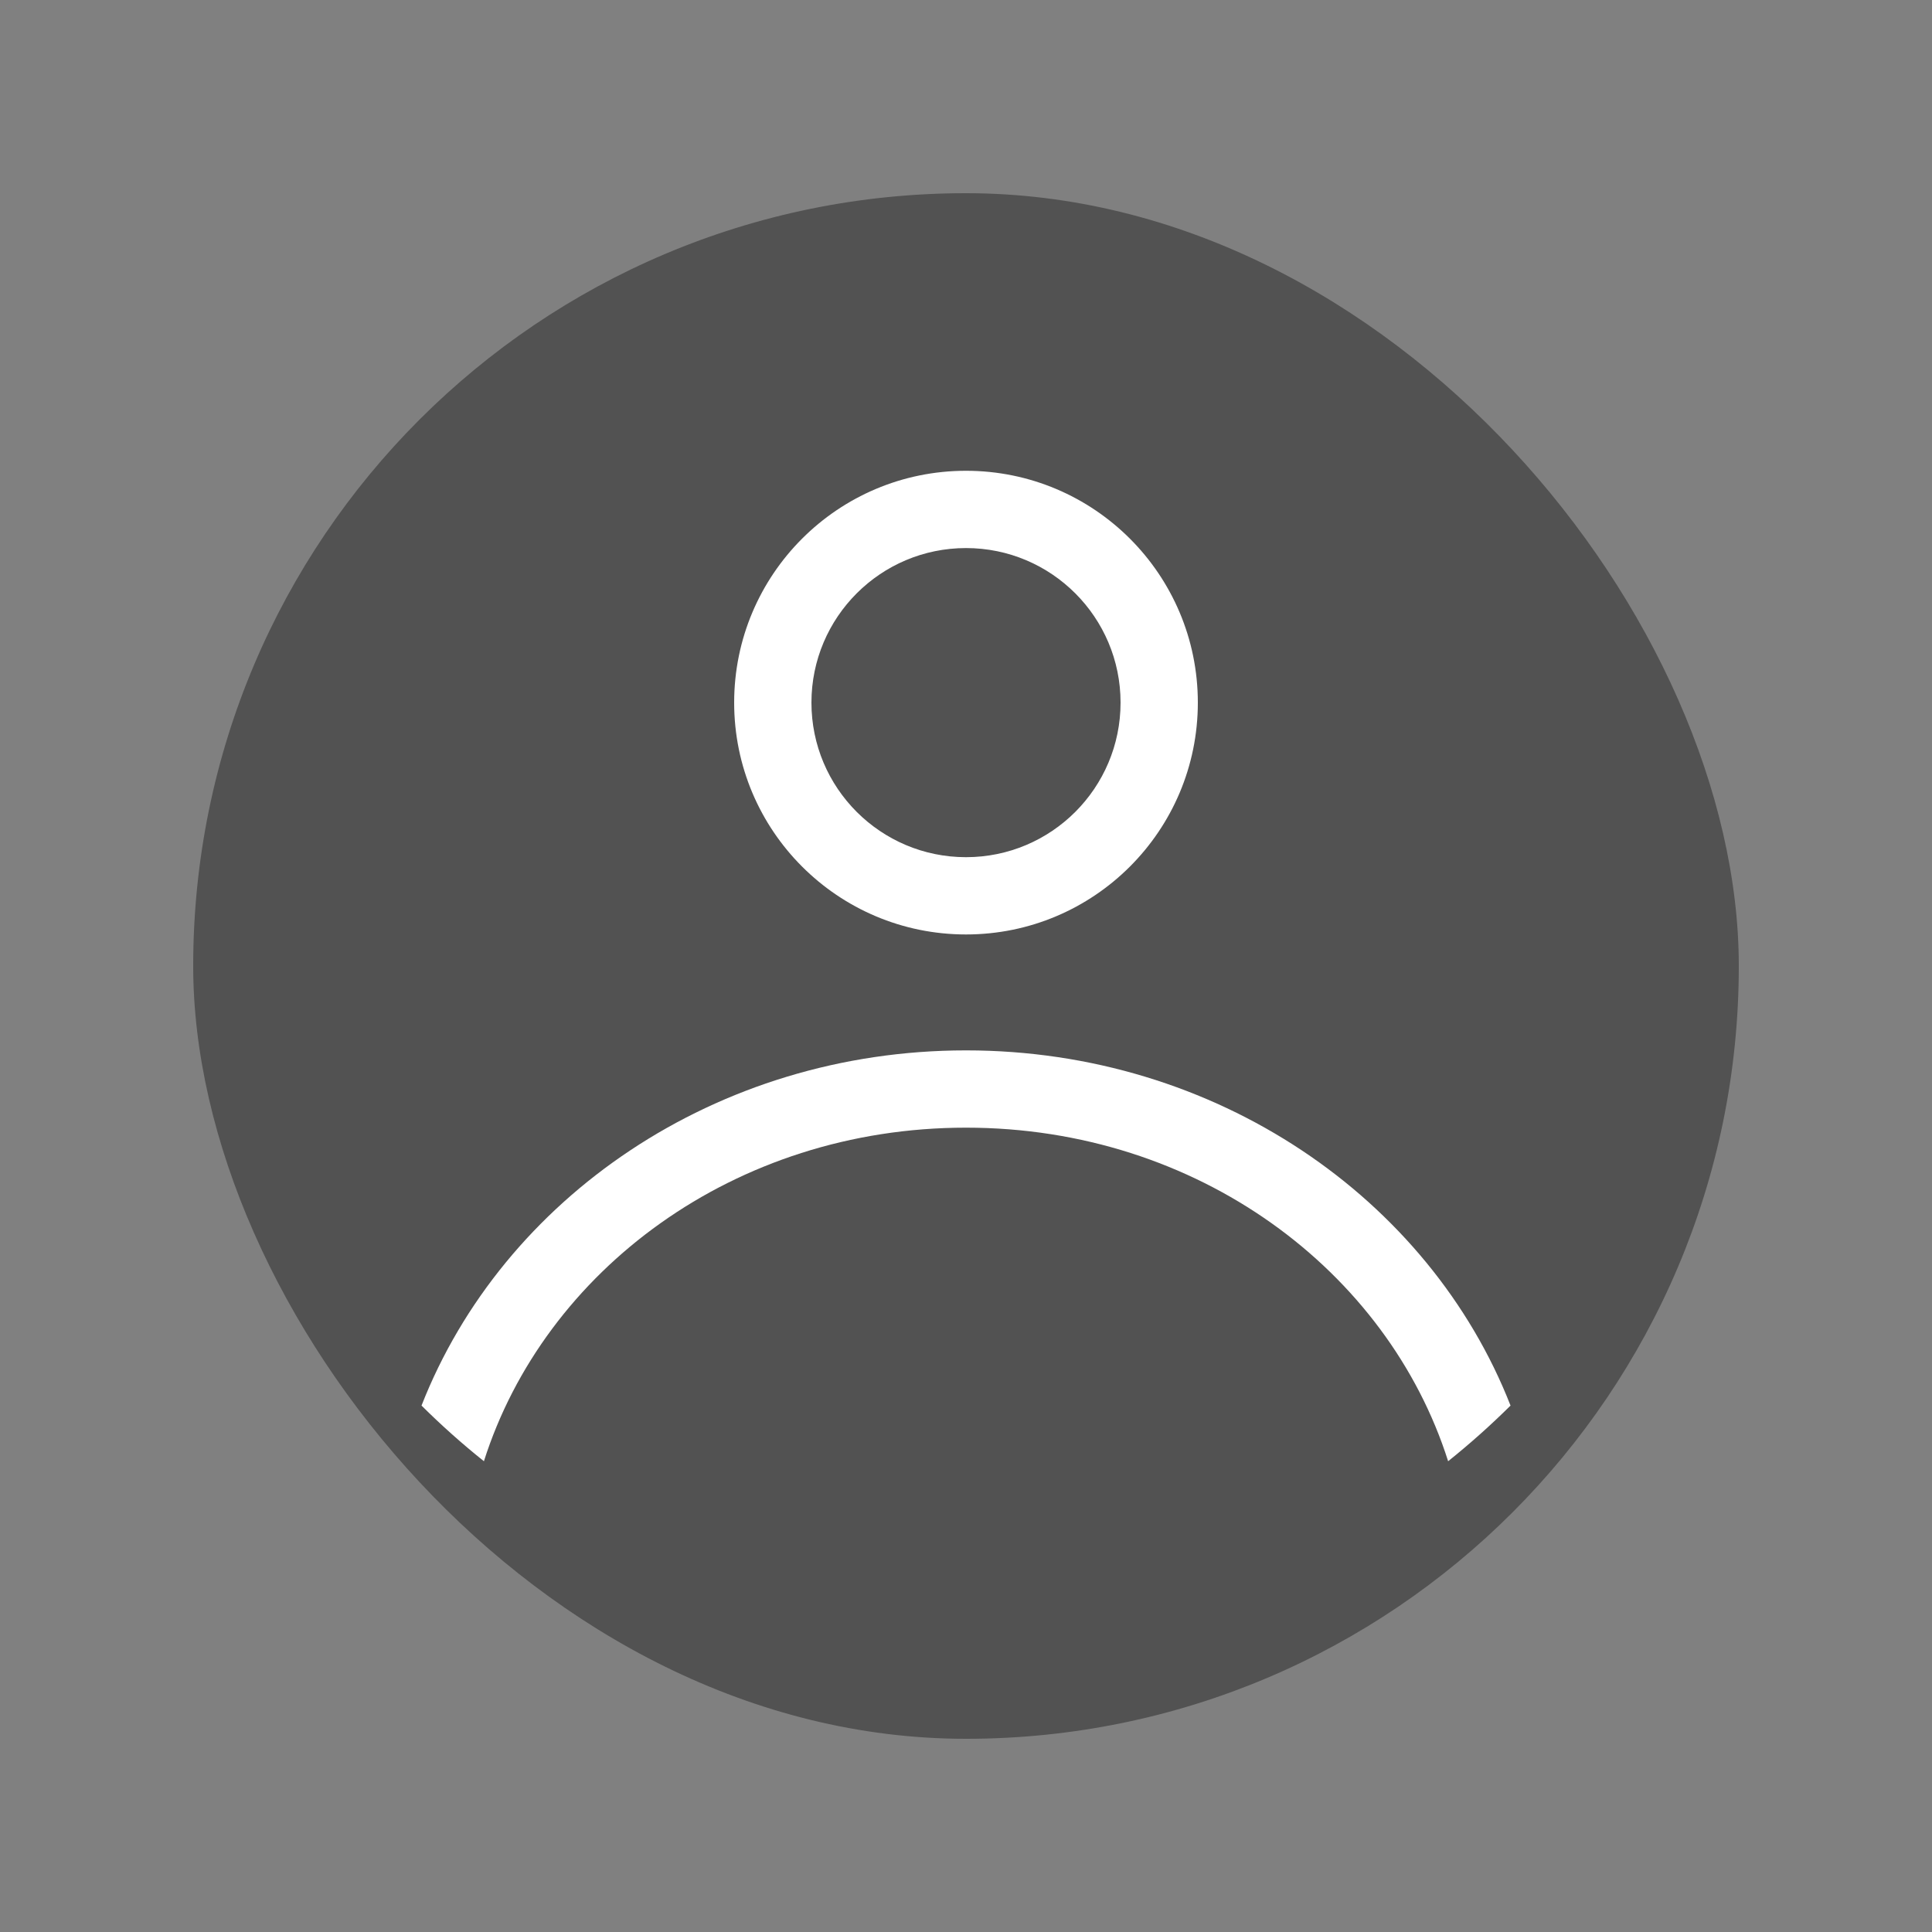 <svg width="40" height="40" viewBox="0 0 40 40" fill="none" xmlns="http://www.w3.org/2000/svg">
<rect x="0" y="0" width="40" height="40" fill="#808080" stroke="none"/>
<rect x="4" y="4" width="32" height="32" rx="16" fill="#0D0D0D" fill-opacity="0.4"/>
<path fill-rule="evenodd" clip-rule="evenodd" d="M24.8 14.547C24.8 17.198 22.651 19.347 20 19.347C17.349 19.347 15.2 17.198 15.2 14.547C15.2 11.896 17.349 9.747 20 9.747C22.651 9.747 24.8 11.896 24.8 14.547ZM23.2 14.547C23.2 16.314 21.767 17.747 20 17.747C18.233 17.747 16.8 16.314 16.8 14.547C16.8 12.78 18.233 11.347 20 11.347C21.767 11.347 23.2 12.78 23.2 14.547Z" fill="white"/>
<path d="M20 21.747C14.821 21.747 10.408 24.81 8.727 29.101C9.136 29.507 9.567 29.892 10.019 30.253C11.271 26.313 15.198 23.347 20 23.347C24.803 23.347 28.73 26.313 29.982 30.253C30.433 29.892 30.864 29.507 31.274 29.101C29.593 24.81 25.18 21.747 20 21.747Z" fill="white"/>
</svg>
